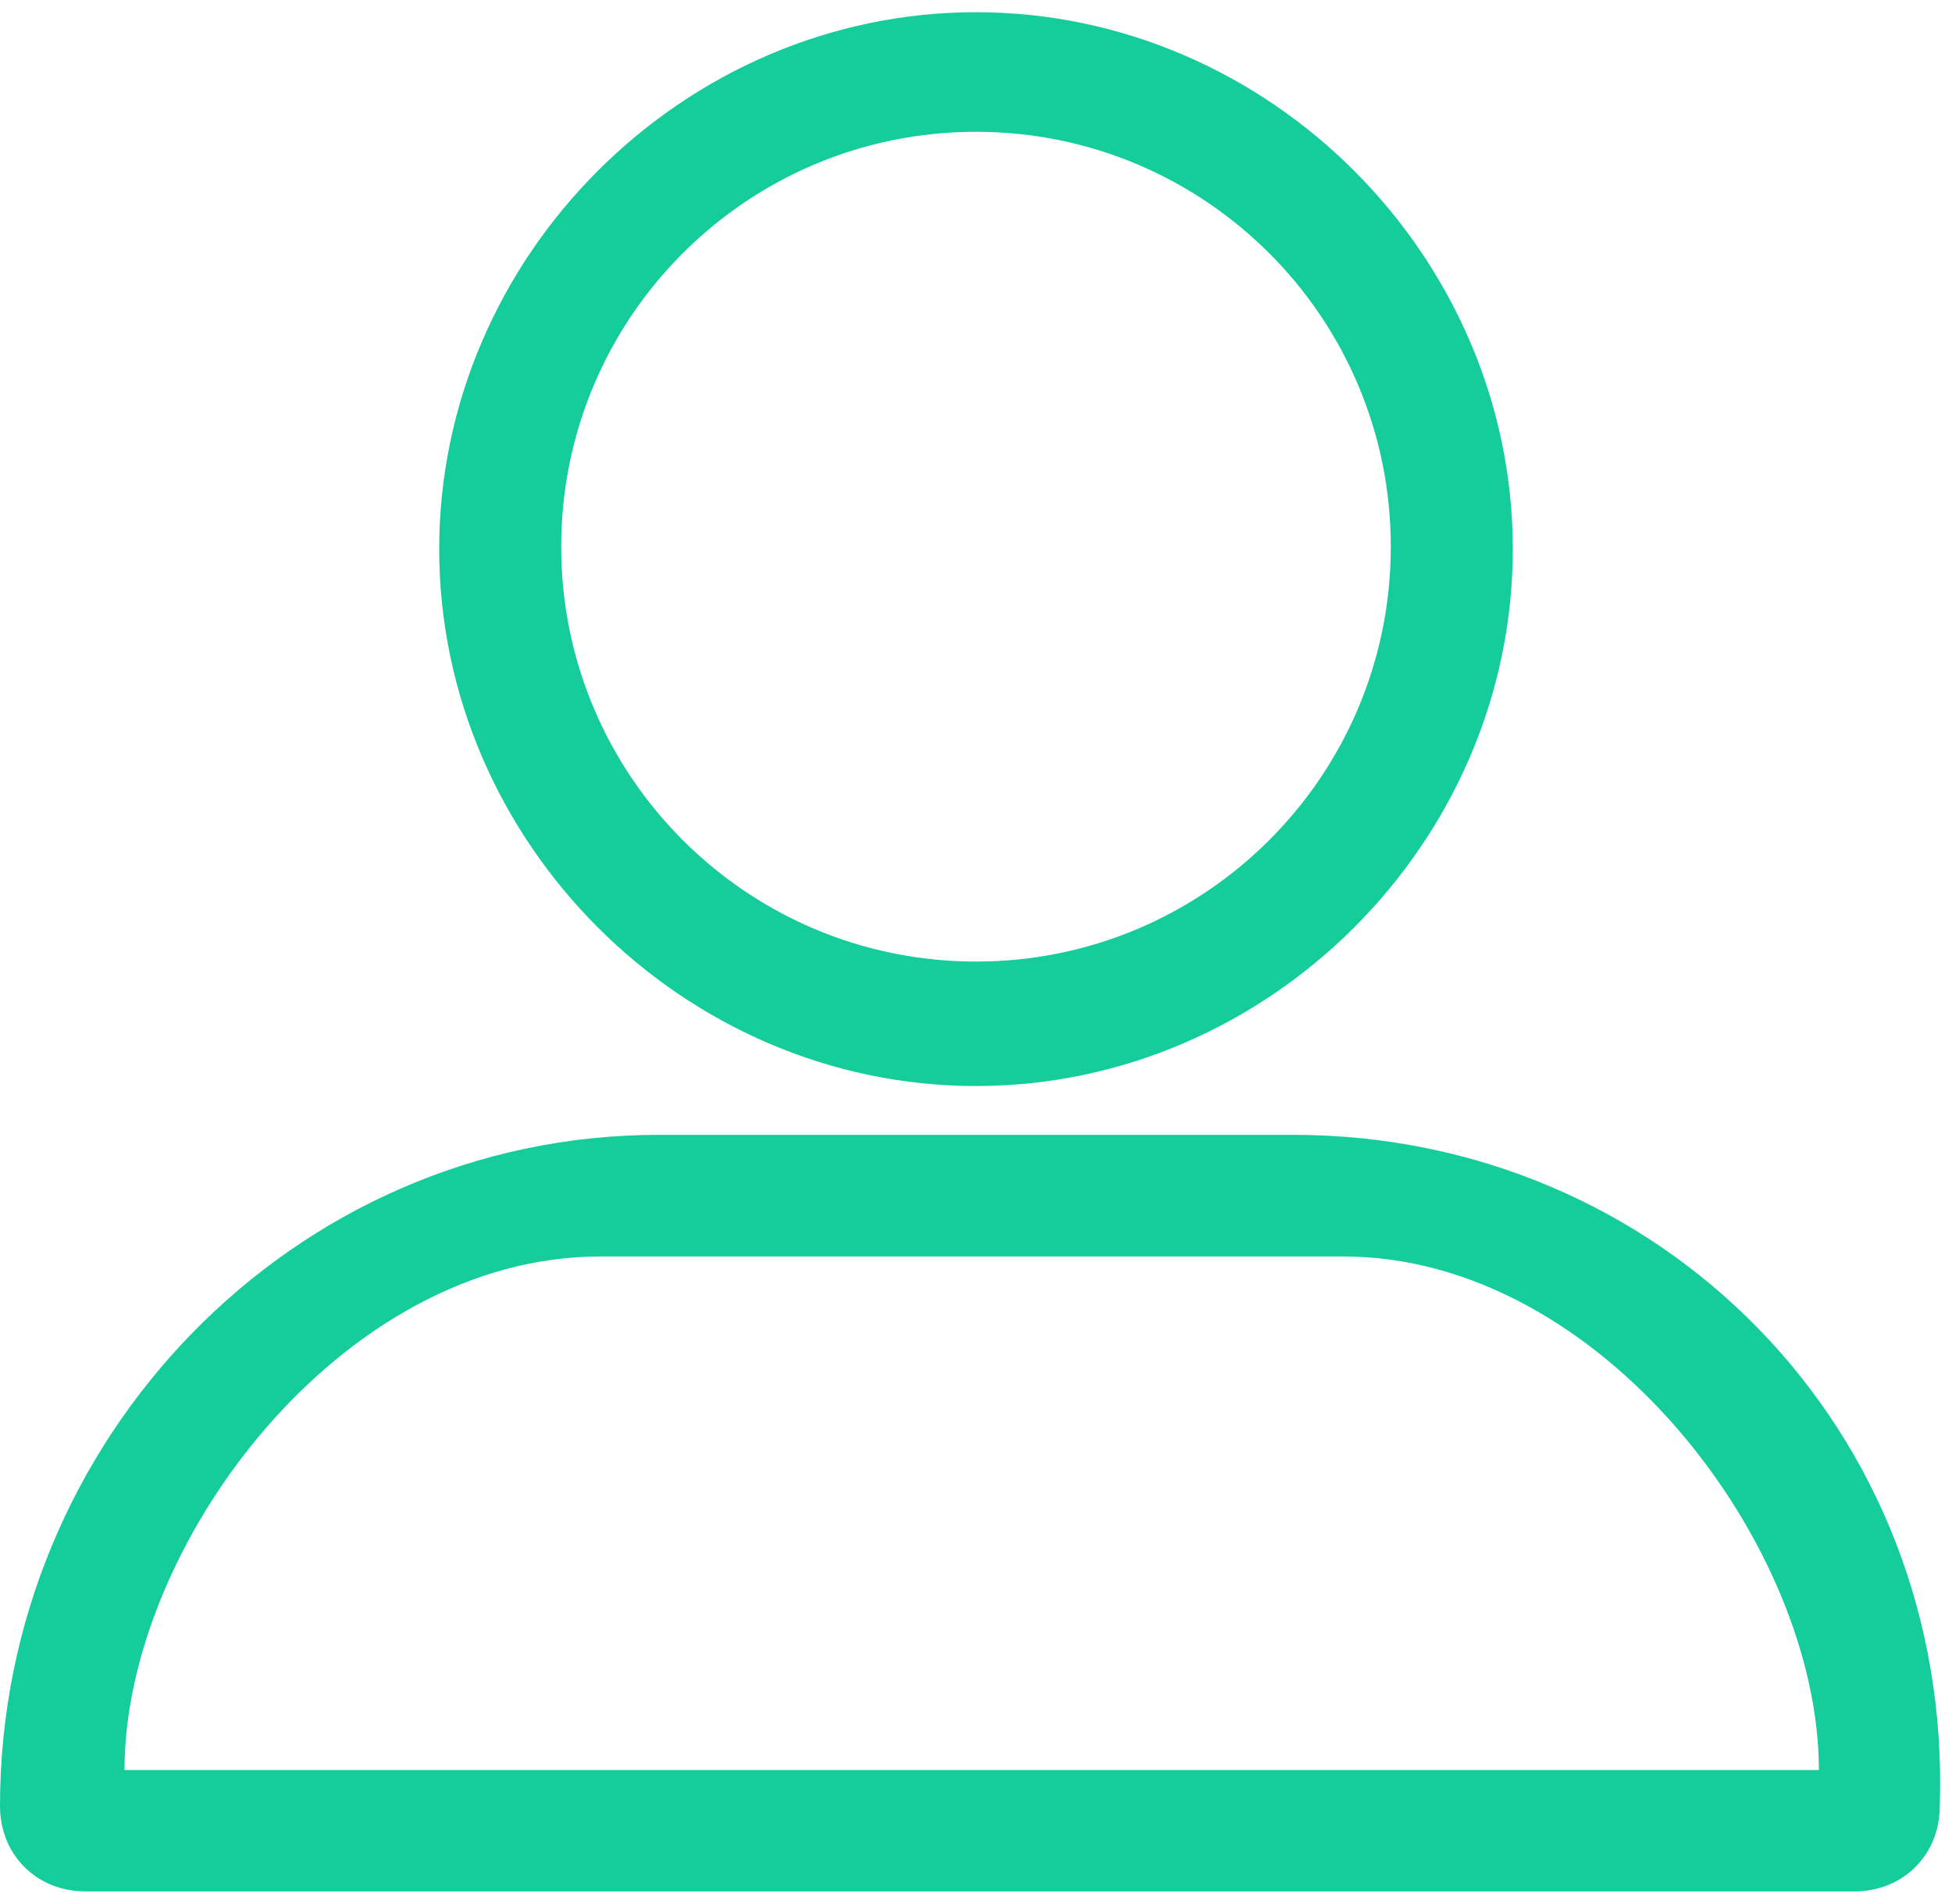 <?xml version="1.0" encoding="UTF-8"?>
<svg width="80px" height="78px" viewBox="0 0 80 78" version="1.1" xmlns="http://www.w3.org/2000/svg" xmlns:xlink="http://www.w3.org/1999/xlink">
    <!-- Generator: Sketch 52.4 (67378) - http://www.bohemiancoding.com/sketch -->
    <title>profile icon</title>
    <desc>Created with Sketch.</desc>
    <g id="Page-1" stroke="none" stroke-width="1" fill="none" fill-rule="evenodd">
        <g id="Settings-General" transform="translate(-728, -133)" fill="#14CD9A">
            <g id="personal" transform="translate(655, 133)">
                <g id="profile-icon" transform="translate(73, 0)">
                    <path d="M40,44.5 C28,44.5 18,34.5 18,22.5 C18,10.5 28,0.5 40,0.5 C52,0.5 62,10.5 62,22.5 C62,34.5 52,44.5 40,44.5 Z M40,39.4 C49.389,39.4 57,31.789 57,22.4 C57,13.011 49.389,5.4 40,5.4 C30.611,5.4 23,13.011 23,22.4 C23,31.789 30.611,39.4 40,39.4 Z" id="Shape"></path>
                    <path d="M53,46.5 L27,46.5 C12,46.5 0,59 0,74 C0,76 1.5,77.5 3.5,77.5 L76,77.5 C78,77.5 79.5,76 79.5,74 C80,58.5 68,46.5 53,46.5 Z M5.103,72.527 C5.103,63.376 13.918,51.483 24.608,51.483 L55.049,51.483 C65.611,51.483 74.544,63.334 74.544,72.527 L5.103,72.527 Z" id="Shape"></path>
                </g>
            </g>
        </g>
    </g>
</svg>